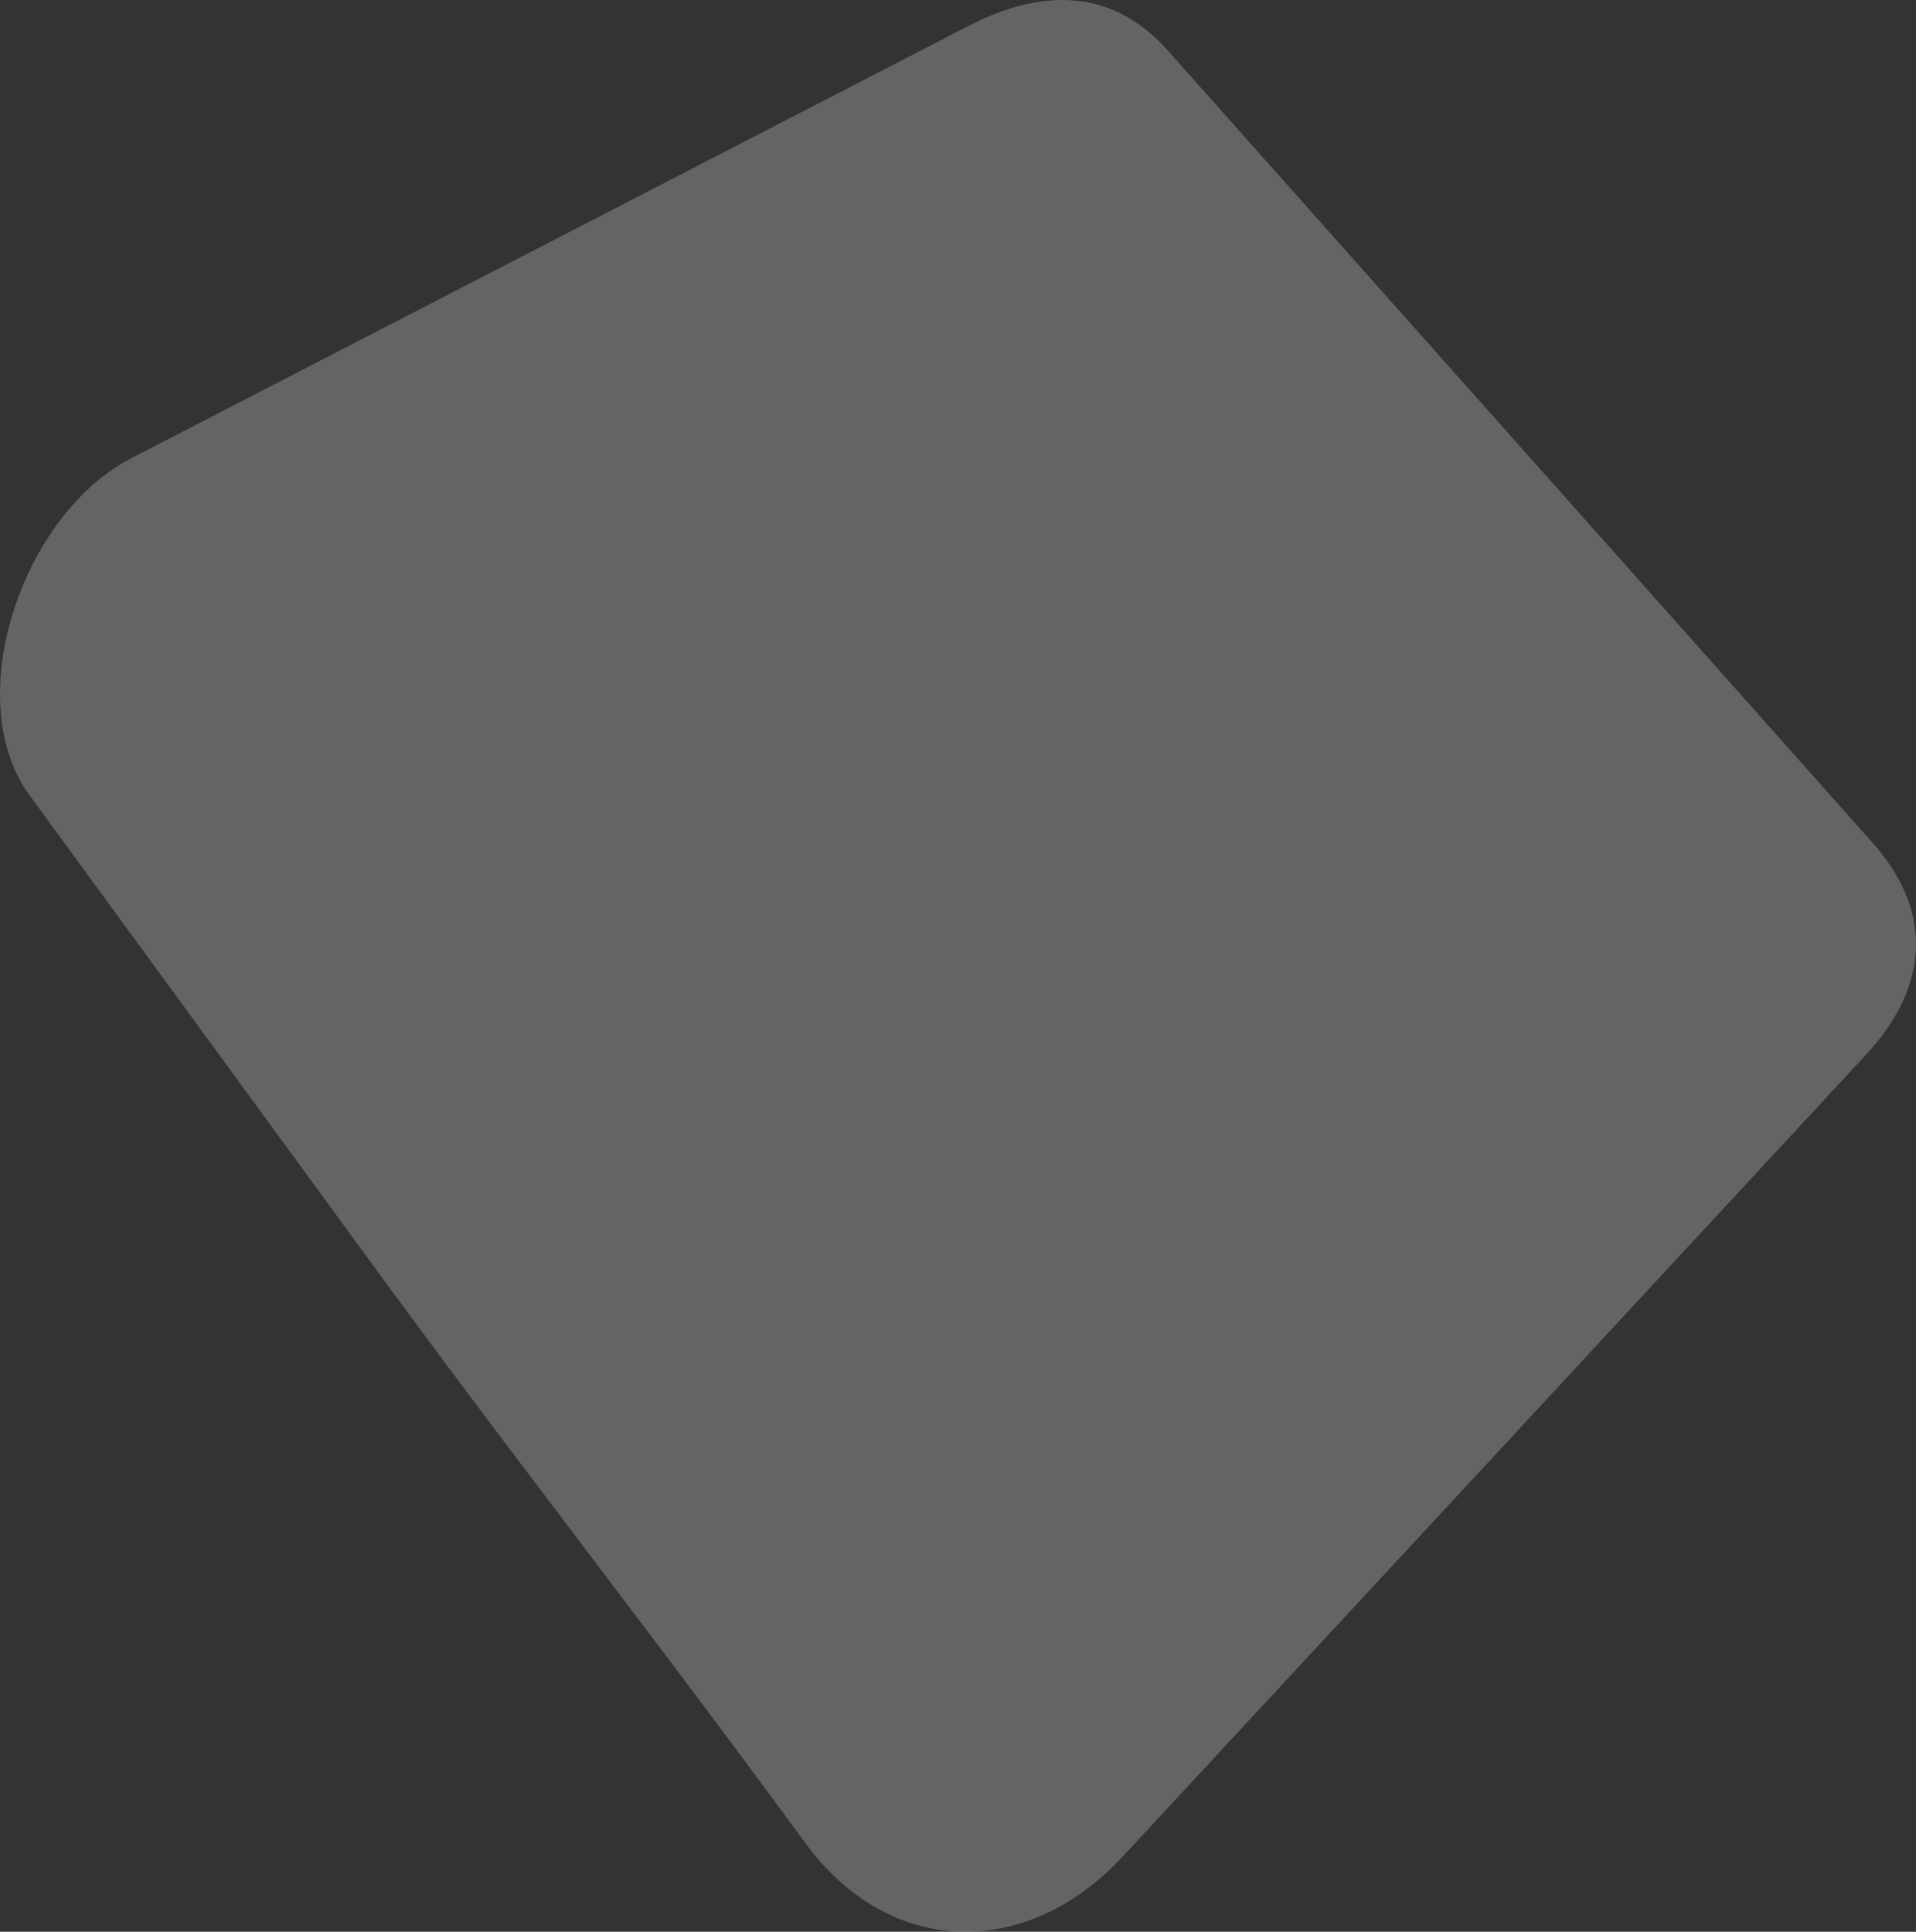 <svg xmlns="http://www.w3.org/2000/svg" xmlns:xlink="http://www.w3.org/1999/xlink" width="93.829" height="94.605" viewBox="0 0 93.829 94.605">
  <rect x="0" y="0" width="93.829" height="94.605" fill="#333333" stroke="none"/>
  <defs>
    <clipPath id="clip-path">
      <rect id="Rectángulo_867" data-name="Rectángulo 867" width="93.829" height="94.605" transform="translate(9.514)" fill="none"/>
    </clipPath>
  </defs>
  <g id="Grupo_38365" data-name="Grupo 38365" transform="translate(-9.514)" opacity="0.24">
    <g id="Grupo_38364" data-name="Grupo 38364">
      <g id="Grupo_38363" data-name="Grupo 38363" clip-path="url(#clip-path)">
        <path id="Trazado_7" data-name="Trazado 7" d="M101.211,41.27l-1.886-2.121L96.809,36.32,83.387,21.23l-3.3-3.709c-3.916-4.4-8.239-9.263-11.676-13.129L66.7,2.469C63.836-.756,60.271-.448,56.954,1.264l-7.612,3.93-11.66,6.021c-3.407,1.759-17.041,8.8-21.722,11.216-5.41,2.793-8.4,11.859-5.007,16.505l.292.4c5.817,7.96,10.642,14.565,16.844,23.05,2.075,2.839,4.246,5.741,6.466,8.685,4.731,6.274,9.681,12.738,14.388,19.178,4.142,5.668,10.879,5.712,15.547.677L67.5,87.681q9.395-10.132,17.445-18.816L88.895,64.6l12.017-12.966c2.713-2.926,3.611-6.64.3-10.365" fill="#fff" fill-rule="evenodd"/>
      </g>
    </g>
  </g>
</svg>
